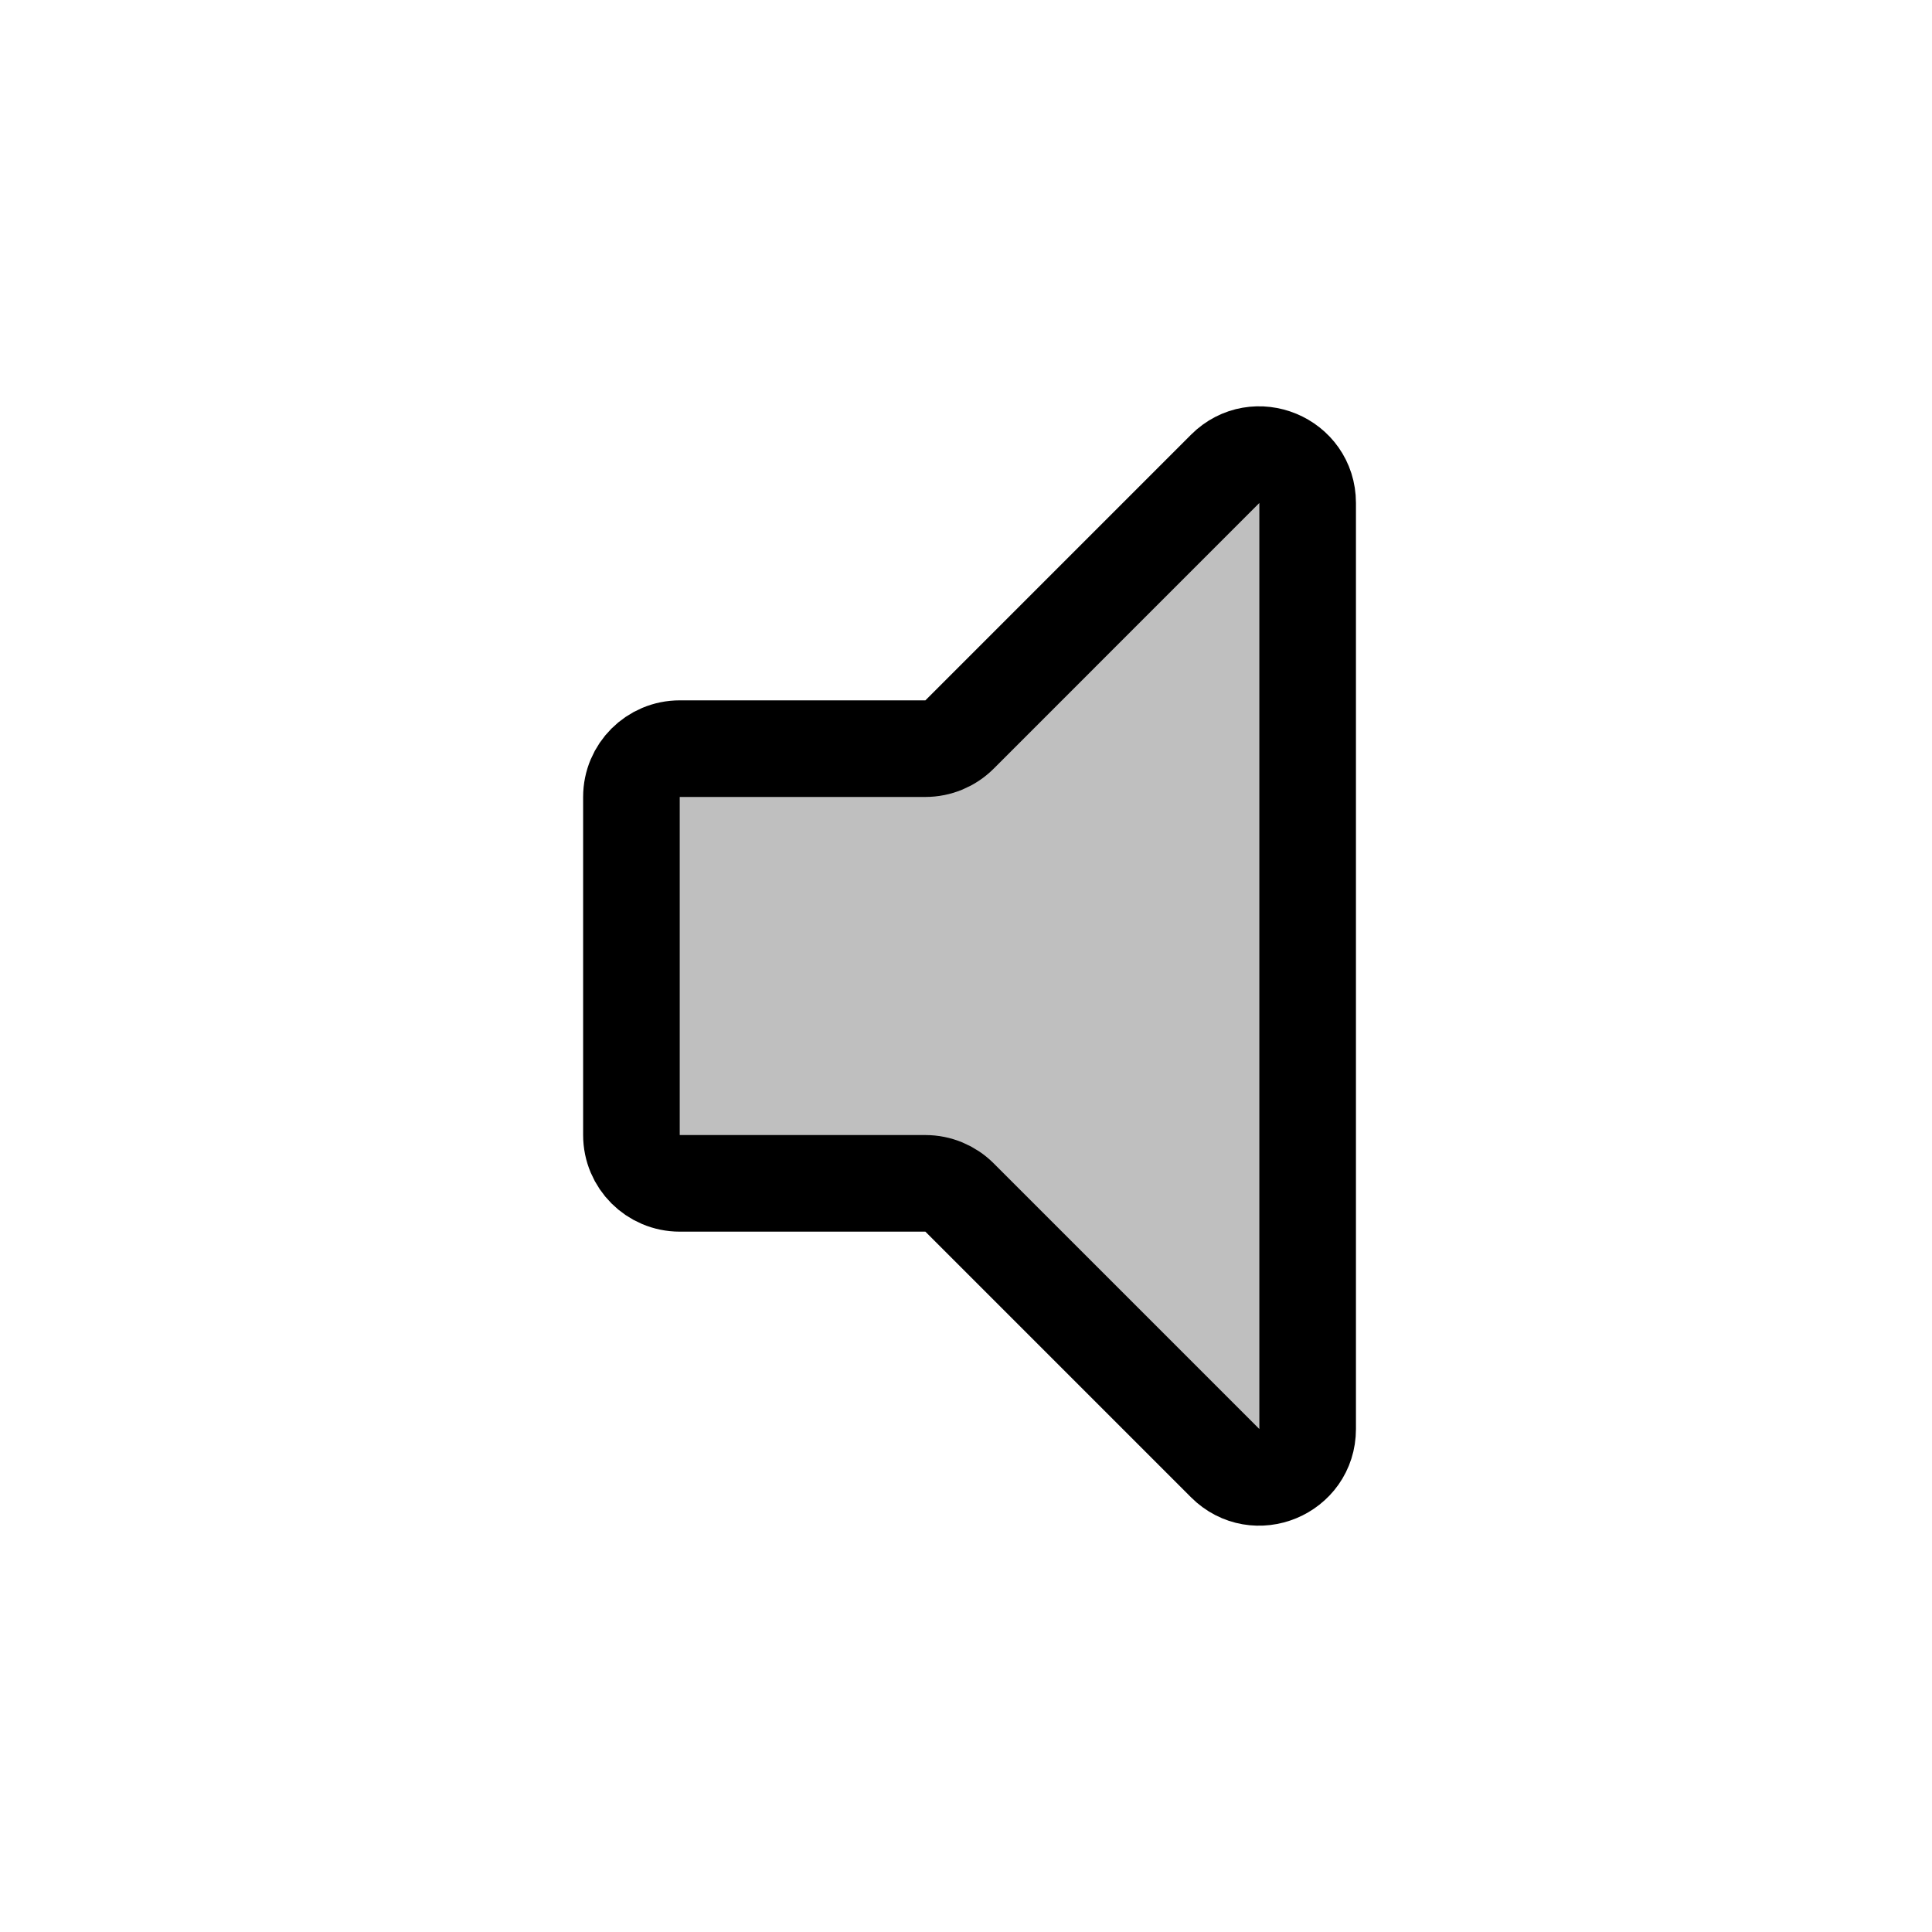 <svg width="80" height="80" viewBox="0 0 80 80" fill="none" xmlns="http://www.w3.org/2000/svg">
  <path d="M39.732 49.586C39.357 49.211 38.848 49 38.318 49H28.146C27.042 49 26.146 48.104 26.146 47V33C26.146 31.895 27.042 31 28.146 31H38.318C38.849 31 39.357 30.789 39.733 30.414L50.732 19.414C51.992 18.154 54.147 19.047 54.147 20.828V59.172C54.147 60.953 51.992 61.846 50.732 60.586L39.732 49.586Z" fill="currentColor" fill-opacity="0.25" stroke="currentColor" stroke-width="4" stroke-linecap="round" stroke-linejoin="round" />
</svg>